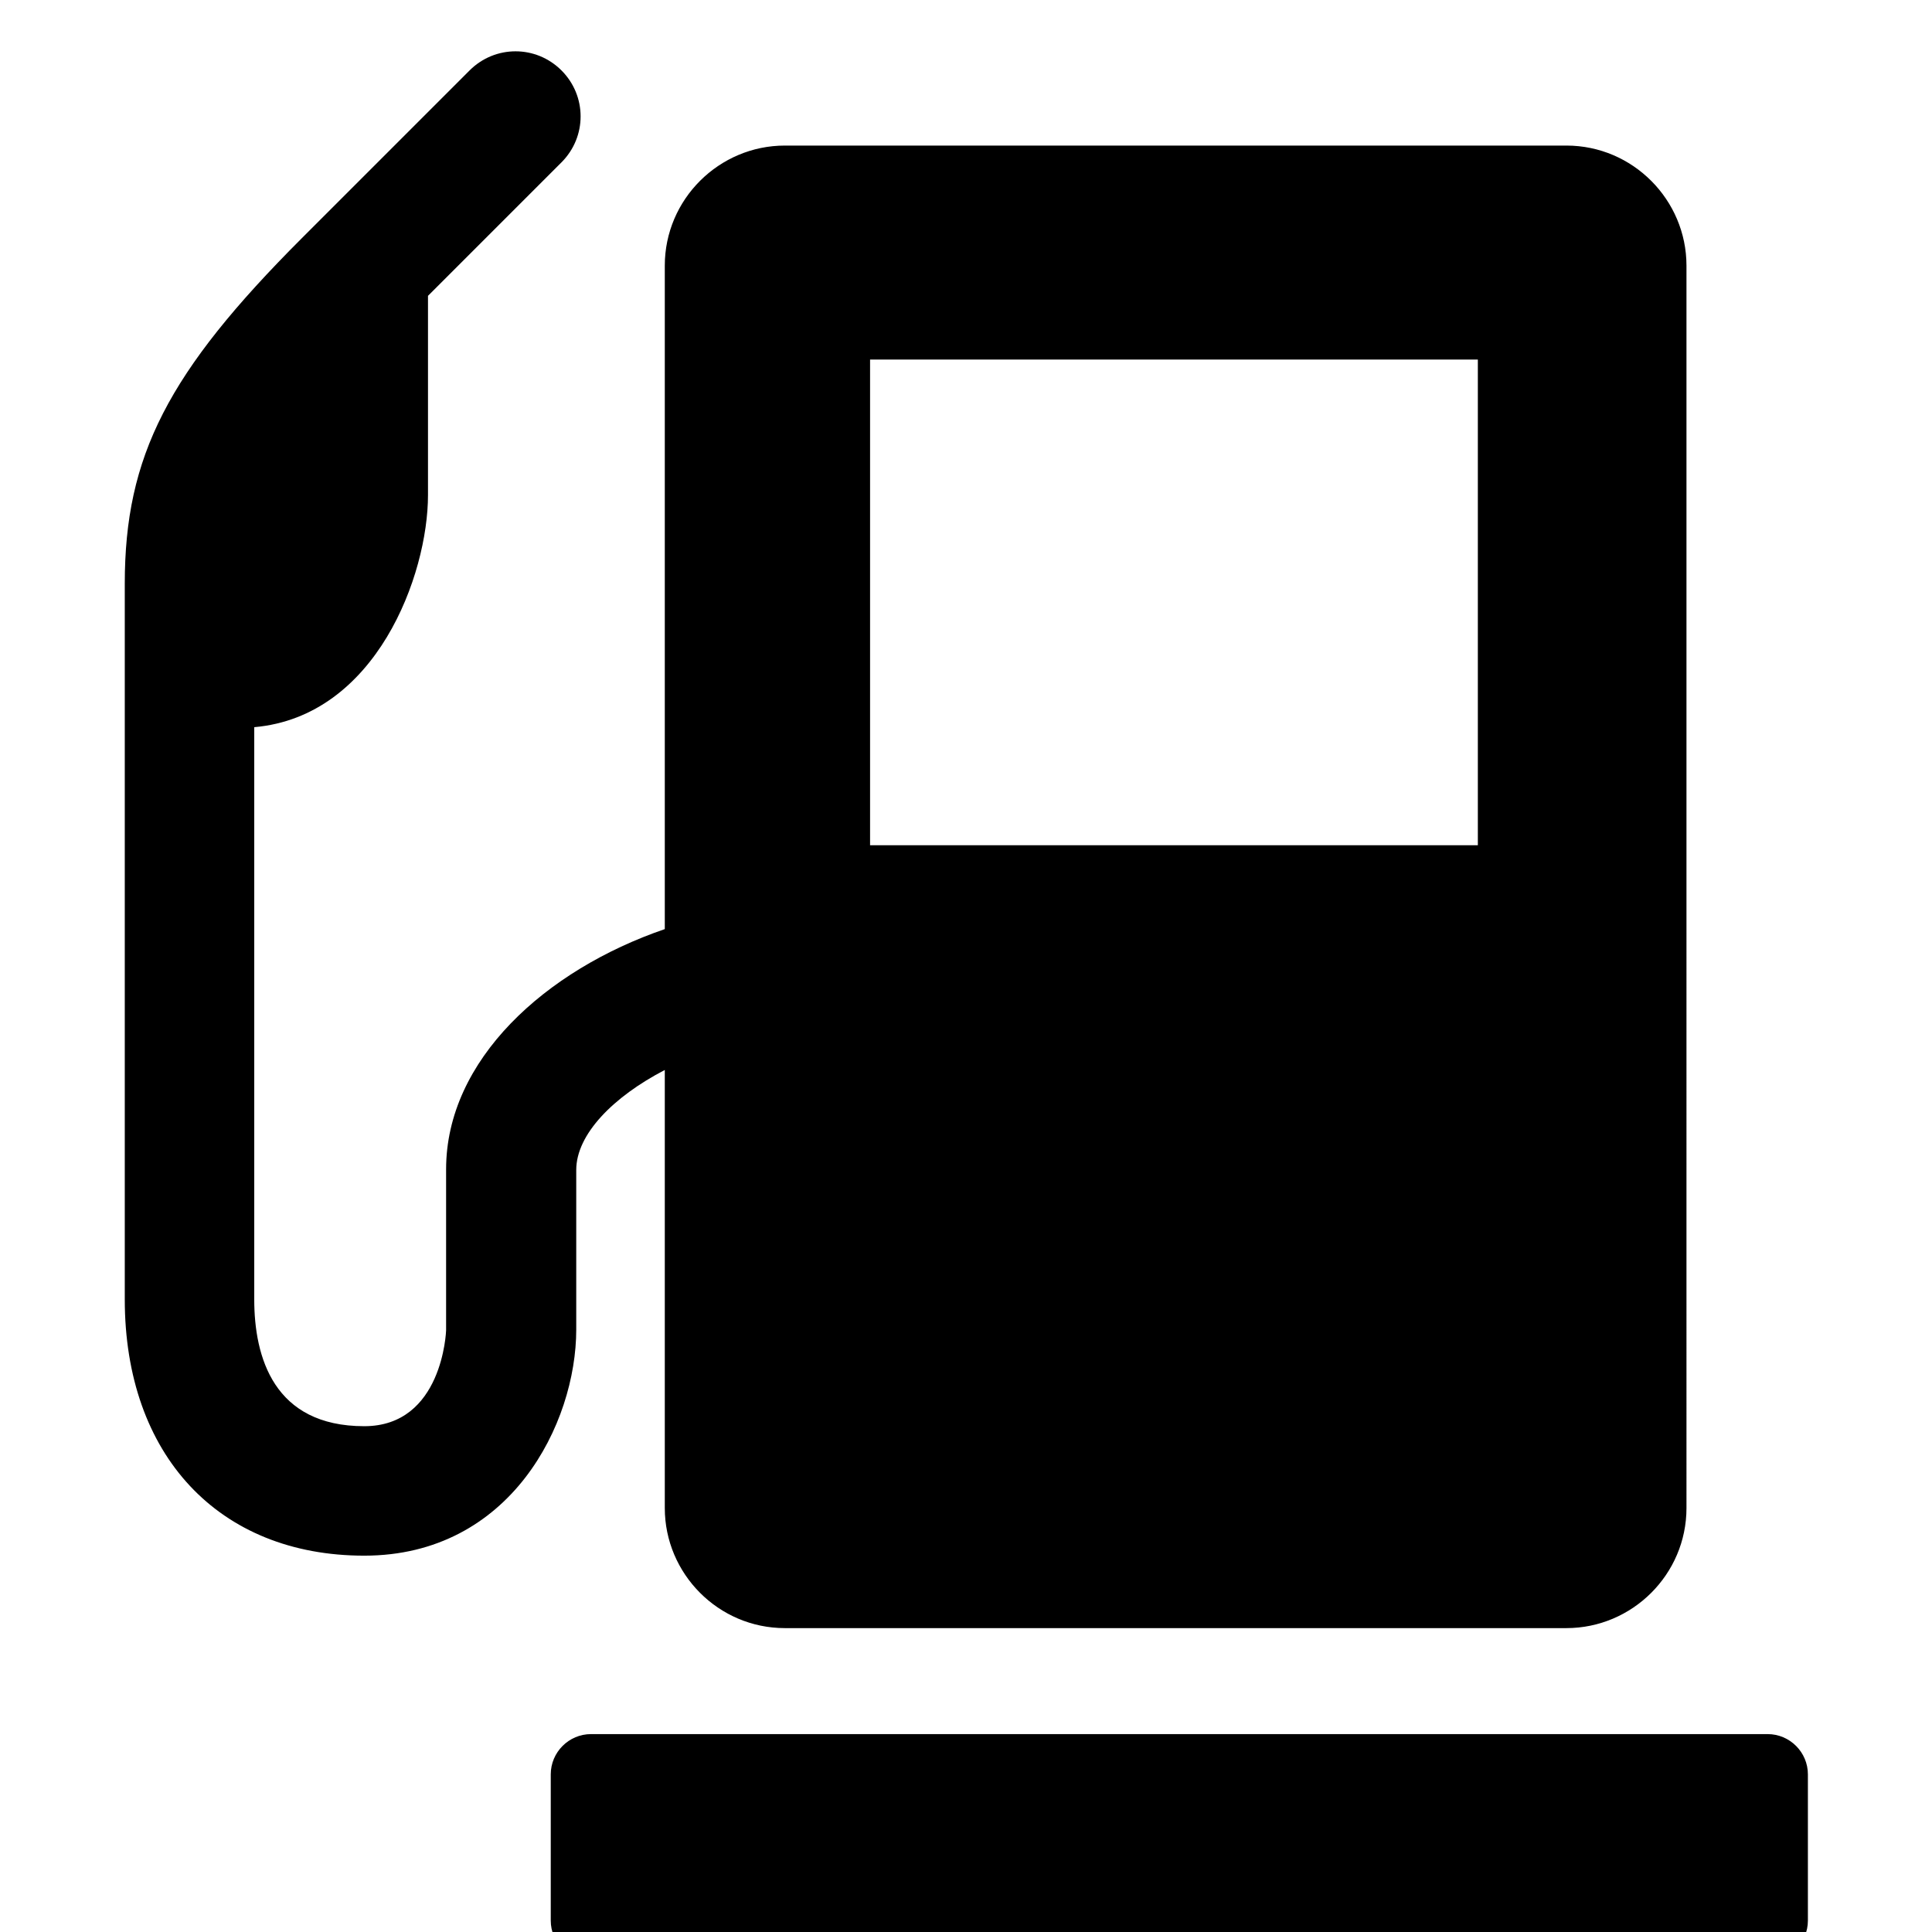 <svg xmlns="http://www.w3.org/2000/svg" viewBox="0 0 1024 1024"><path d="M936.889 919.111H313.245c-11.733 0-21.333 9.6-21.333 21.333v77.511c0 11.733 9.6 21.333 21.333 21.333h623.644c11.733 0 21.333-9.6 21.333-21.333v-77.511c0-11.733-9.6-21.333-21.333-21.333zM305.422 620.089c0-18.844 19.556-38.756 46.933-52.978v232.178c0 34.844 28.444 63.644 63.644 63.644h414.222c34.844 0 63.644-28.444 63.644-63.644V140.8c0-34.844-28.444-63.644-63.644-63.644H415.999c-34.844 0-63.644 28.444-63.644 63.644v351.644c-63.289 21.689-115.911 69.333-115.911 127.289v85.333c0 .356-1.778 50.844-43.378 50.844-48 0-58.311-36.622-58.311-67.2V385.421c64.711-5.689 92.089-80.711 92.089-123.022v-105.6L297.6 86.043c13.511-13.511 13.511-35.2 0-48.711s-35.2-13.511-48.711 0L160 126.221c-71.111 71.111-93.867 115.556-93.867 183.111V688.71c0 82.489 49.778 135.822 126.933 135.822 77.511 0 112.356-70.044 112.356-119.822v-84.622zm155.734-429.512h322.133v257.422H461.156V190.577z"/></svg>